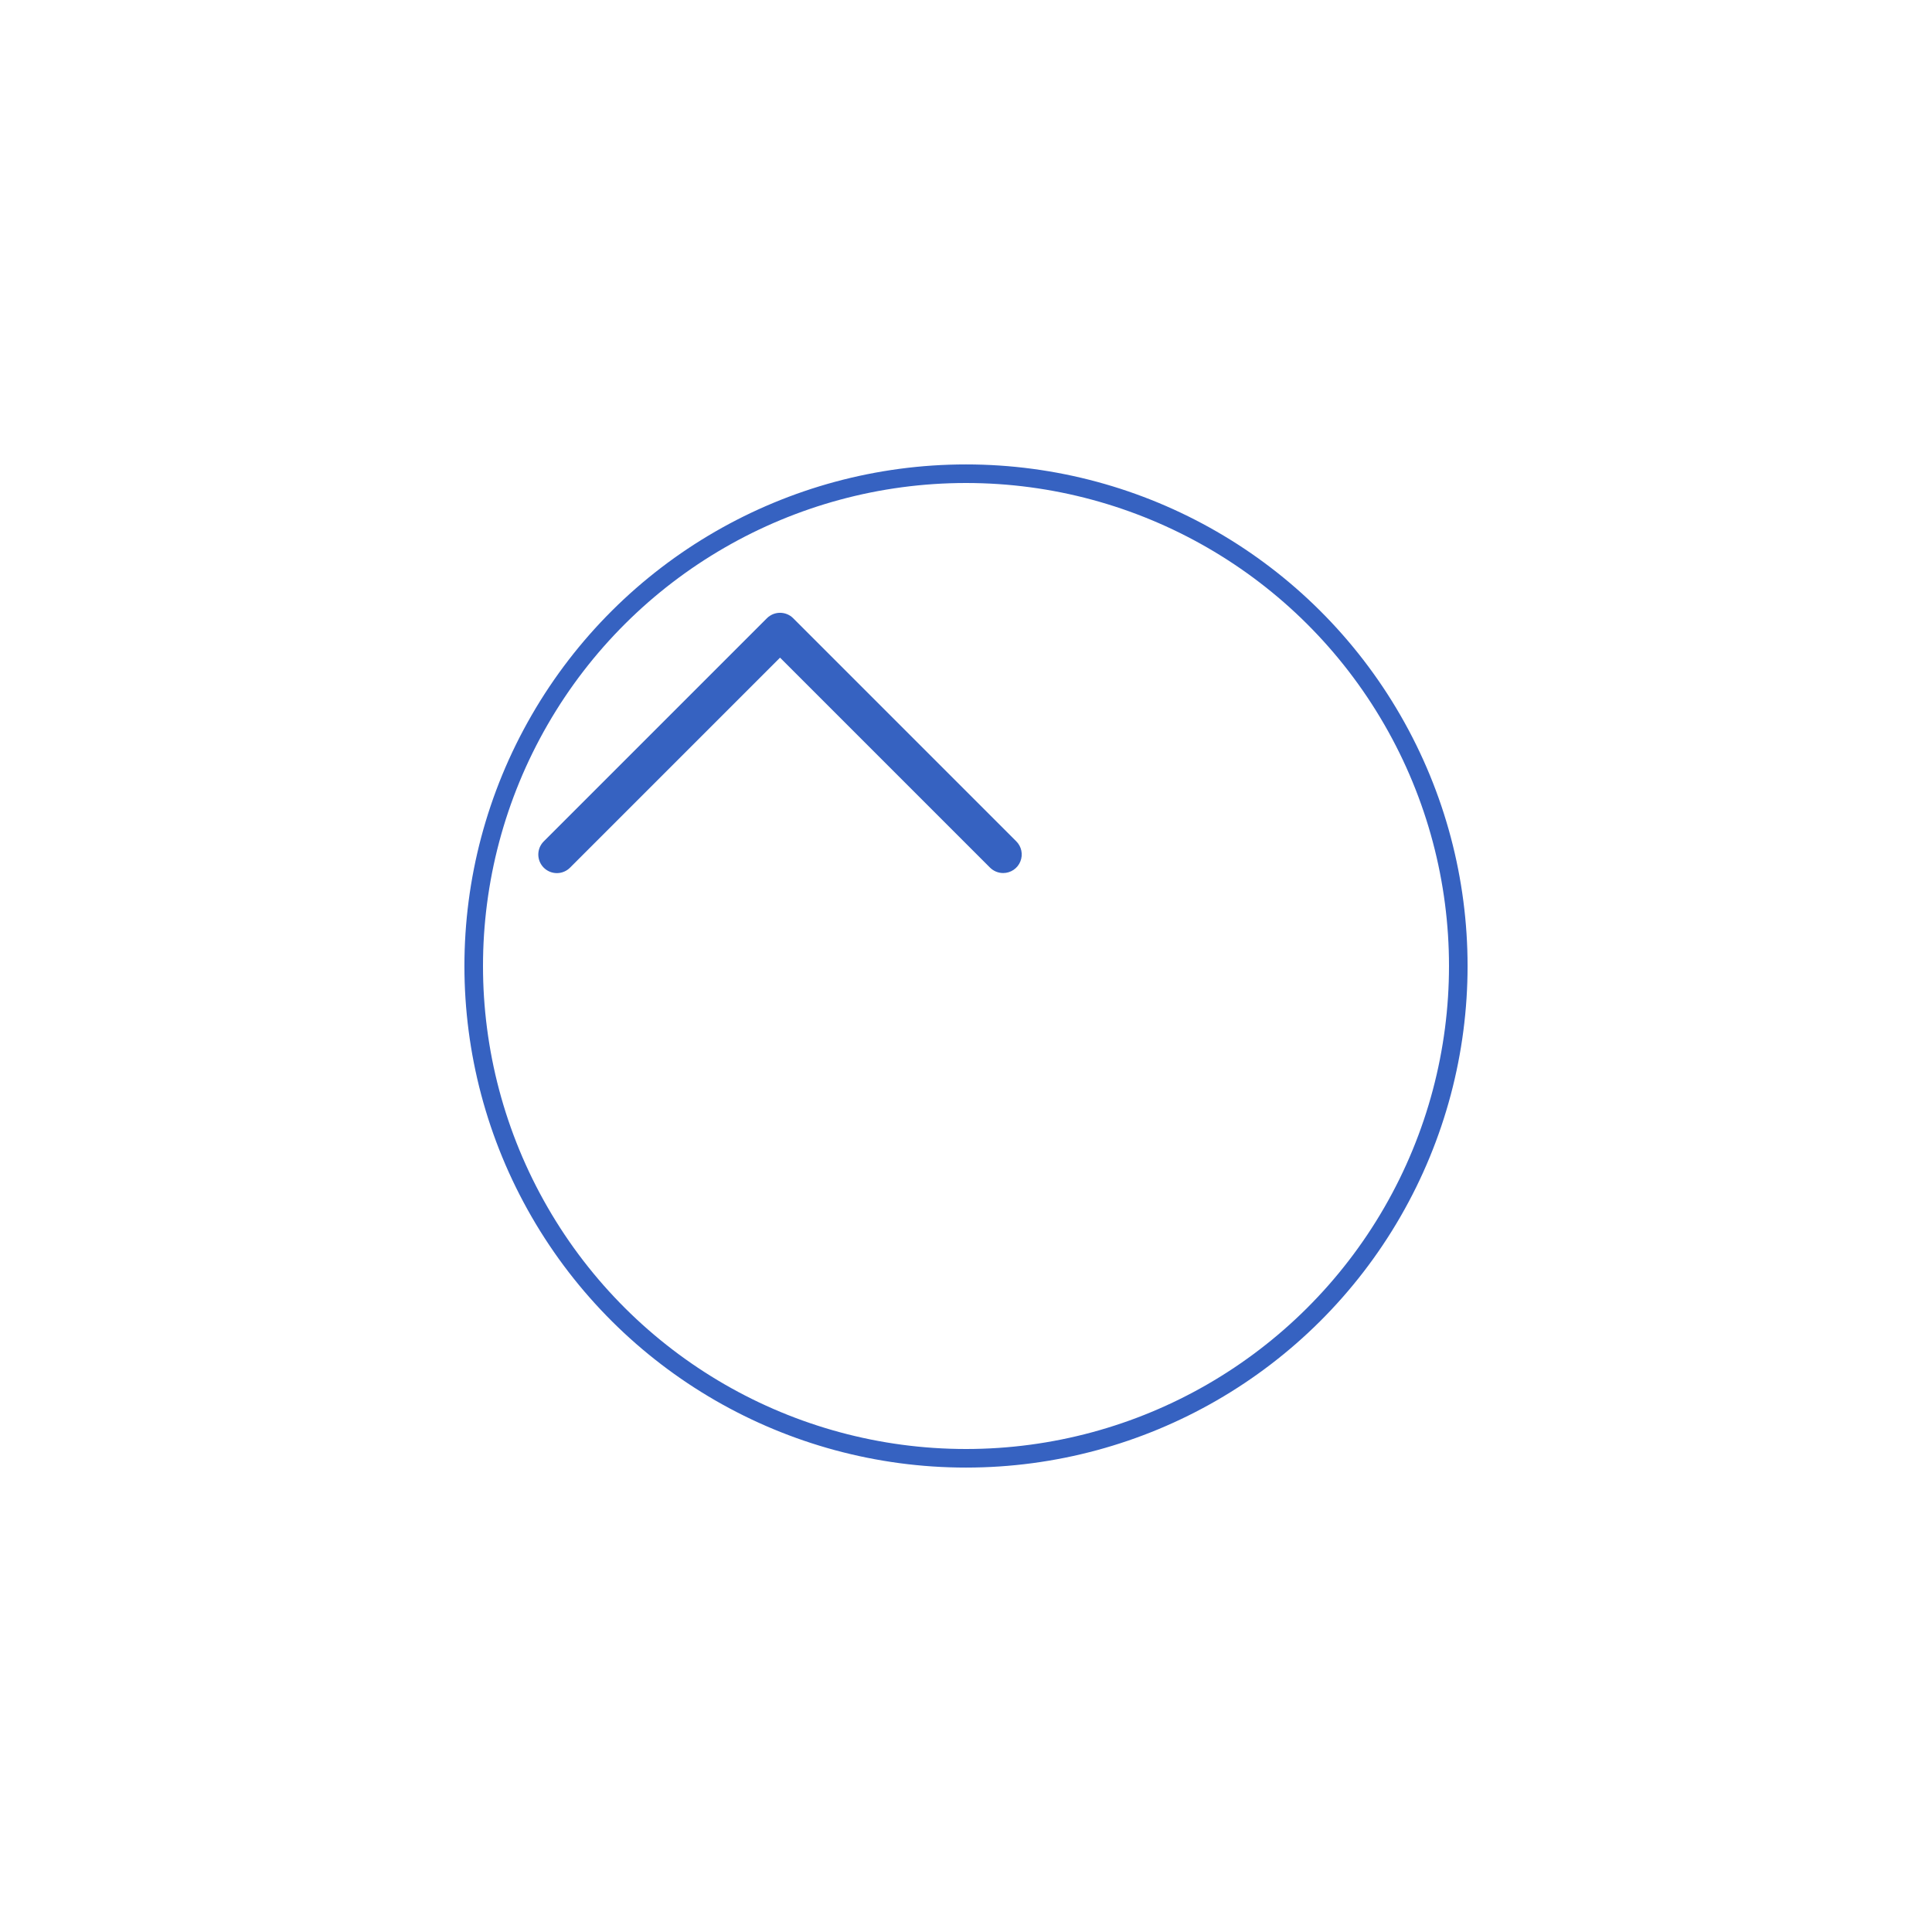 <svg width="104" height="104" viewBox="0 0 104 104" fill="none" xmlns="http://www.w3.org/2000/svg">
<g filter="url(#filter0_d_499_9023)">
<circle cx="42" cy="42" r="27" transform="rotate(-90 42 42)" fill="white"/>
<circle cx="42" cy="42" r="26.5" transform="rotate(-90 42 42)" stroke="#3662C1"/>
</g>
<path d="M54 46.996C54.199 46.996 54.394 46.937 54.559 46.826C54.724 46.715 54.852 46.557 54.926 46.373C55.001 46.188 55.02 45.986 54.979 45.791C54.938 45.596 54.84 45.418 54.697 45.279L42.697 33.279C42.51 33.092 42.256 32.987 41.99 32.987C41.725 32.987 41.471 33.092 41.283 33.279L29.283 45.279C29.188 45.372 29.111 45.482 29.058 45.604C29.006 45.726 28.978 45.858 28.977 45.99C28.976 46.123 29.001 46.255 29.051 46.378C29.102 46.501 29.176 46.613 29.27 46.707C29.364 46.801 29.476 46.875 29.599 46.926C29.722 46.976 29.854 47.001 29.986 47C30.119 46.999 30.251 46.971 30.373 46.918C30.495 46.866 30.605 46.789 30.697 46.694L41.99 35.401L53.283 46.694C53.377 46.789 53.488 46.865 53.611 46.917C53.734 46.969 53.867 46.996 54 46.996L54 46.996Z" fill="#3662C1"/>
<defs>
<filter id="filter0_d_499_9023" x="0" y="0" width="104" height="104" filterUnits="userSpaceOnUse" color-interpolation-filters="sRGB">
<feFlood flood-opacity="0" result="BackgroundImageFix"/>
<feColorMatrix in="SourceAlpha" type="matrix" values="0 0 0 0 0 0 0 0 0 0 0 0 0 0 0 0 0 0 127 0" result="hardAlpha"/>
<feOffset dx="10" dy="10"/>
<feGaussianBlur stdDeviation="12.5"/>
<feColorMatrix type="matrix" values="0 0 0 0 0 0 0 0 0 0 0 0 0 0 0 0 0 0 0.1 0"/>
<feBlend mode="normal" in2="BackgroundImageFix" result="effect1_dropShadow_499_9023"/>
<feBlend mode="normal" in="SourceGraphic" in2="effect1_dropShadow_499_9023" result="shape"/>
</filter>
</defs>
</svg>
